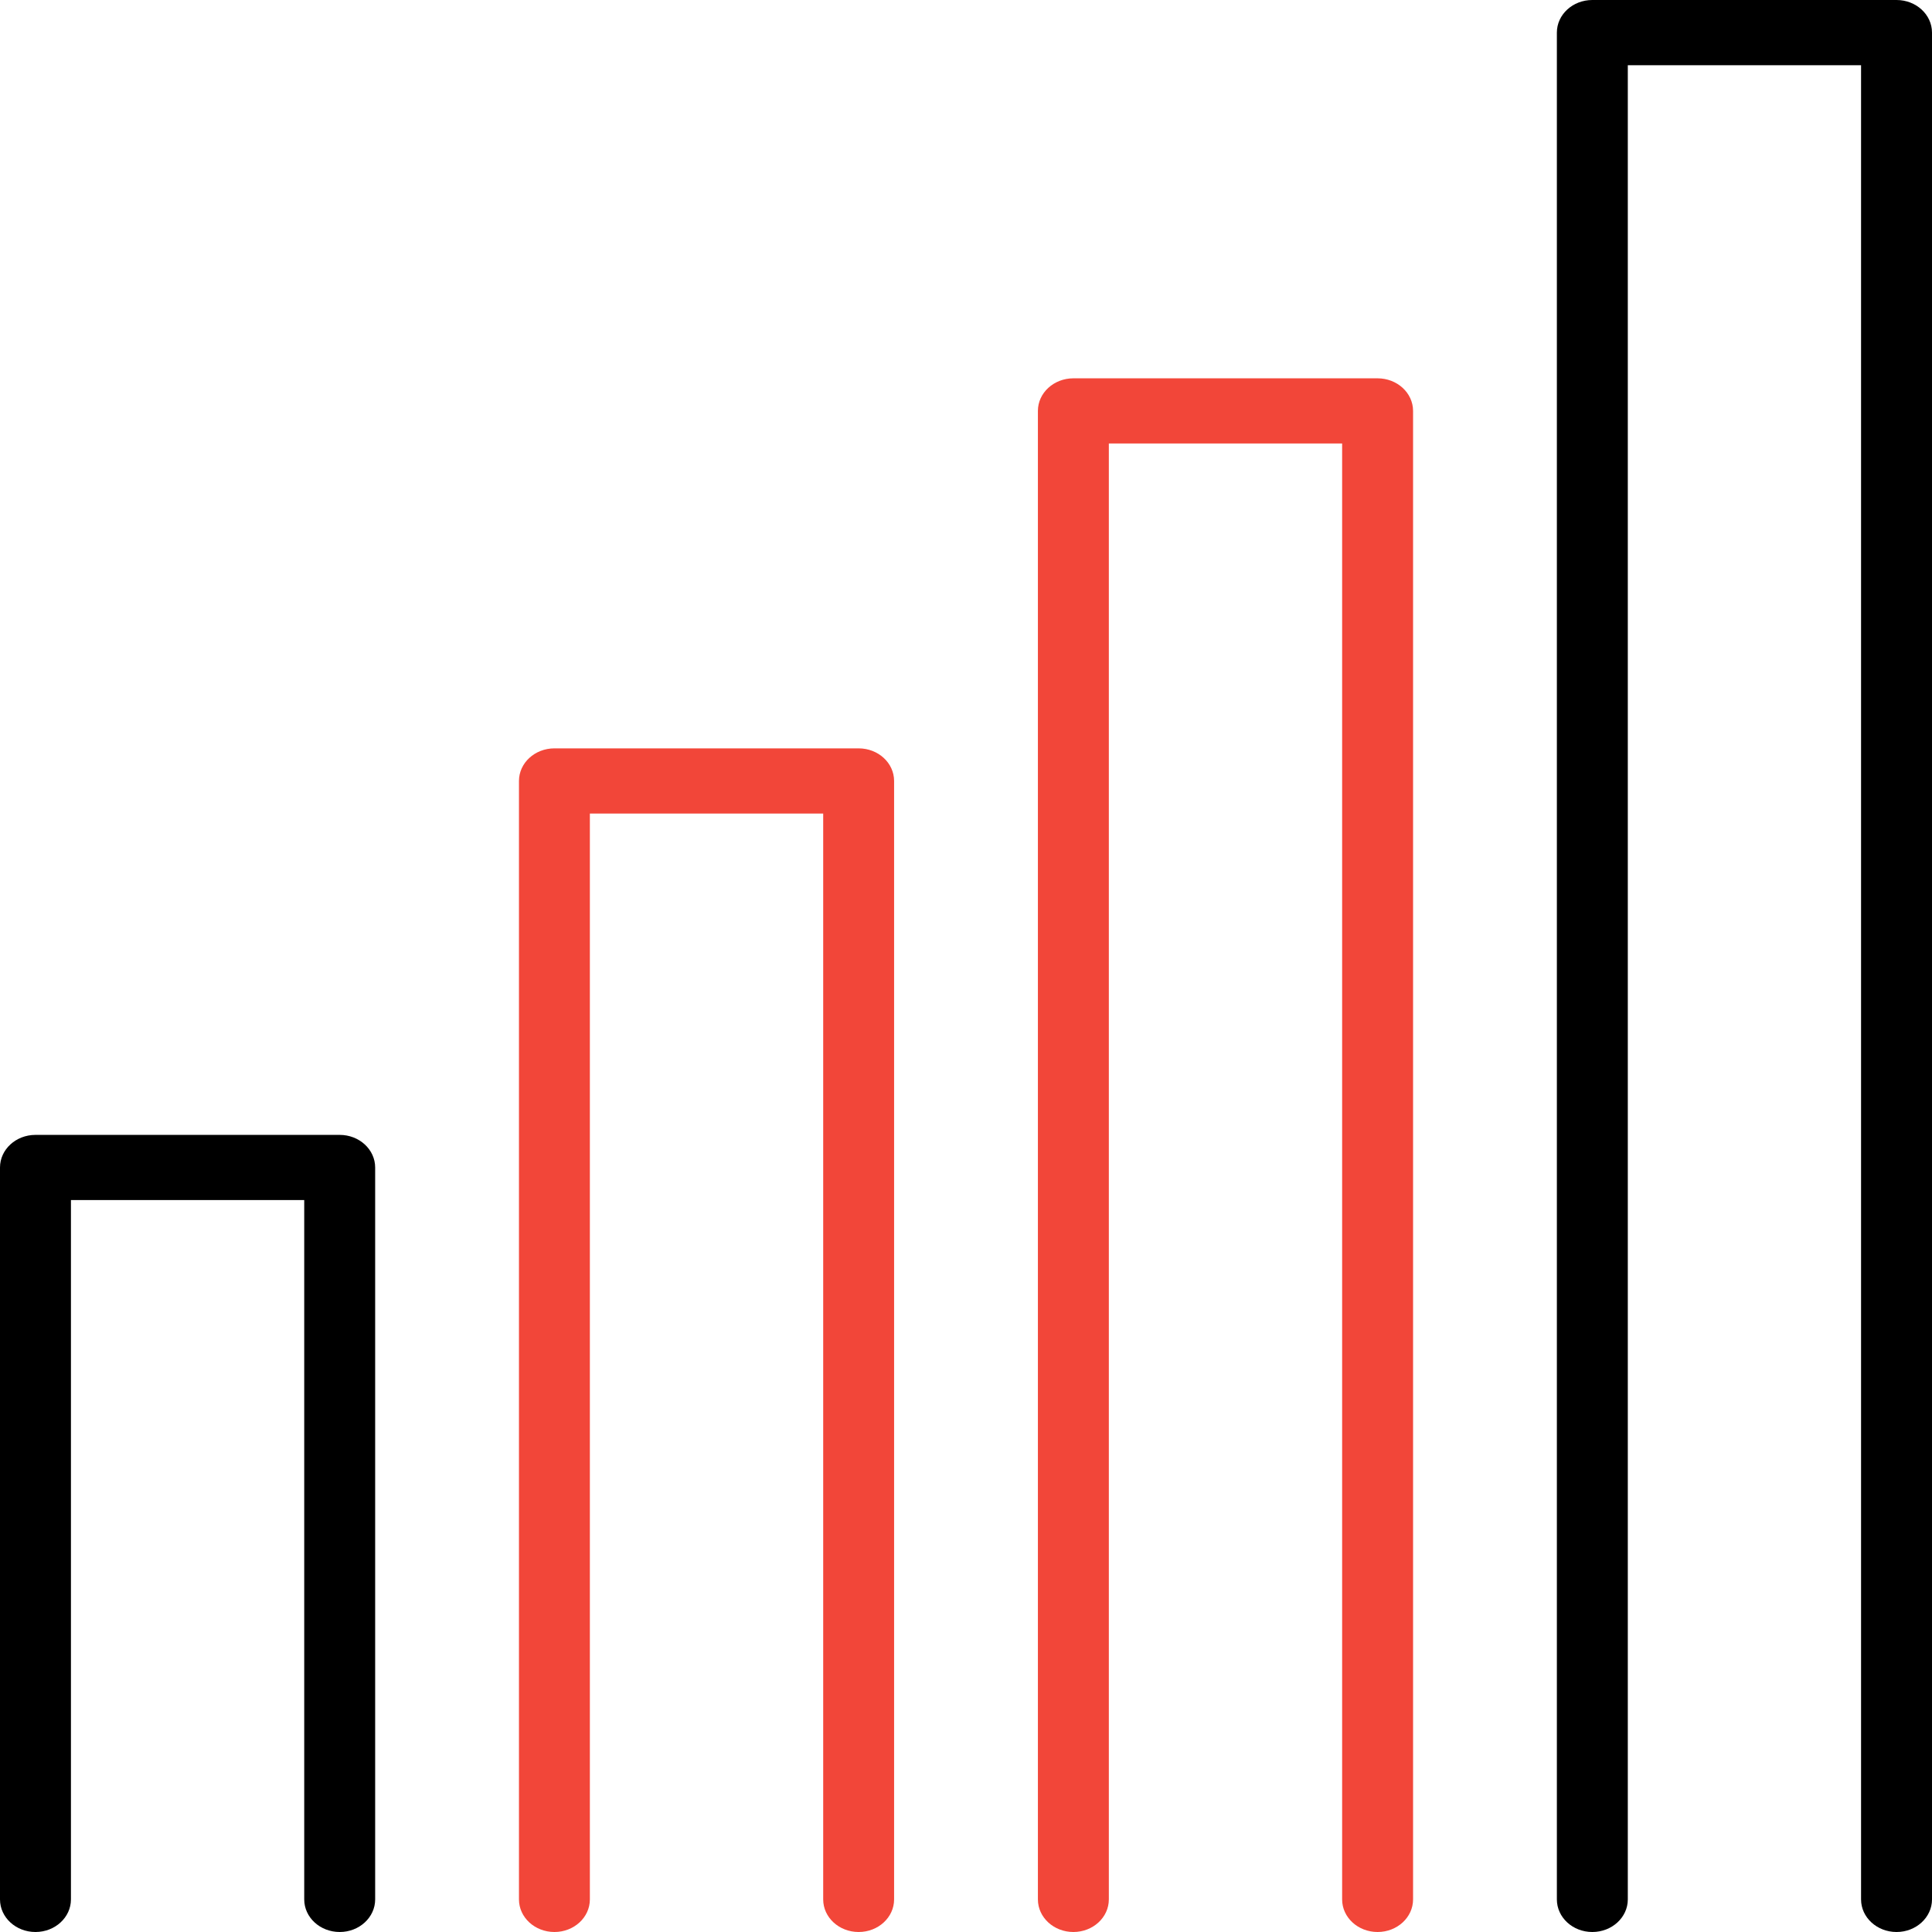 <svg width="60" height="60" viewBox="0 0 60 60" fill="none" xmlns="http://www.w3.org/2000/svg">
<path fill-rule="evenodd" clip-rule="evenodd" d="M10.55 60C9.942 60 9.448 59.547 9.448 58.988V37.269H2.203V58.988C2.203 59.547 1.71 60 1.101 60C0.494 60 0 59.547 0 58.988V36.258C0 35.698 0.494 35.245 1.101 35.245H10.55C11.157 35.245 11.651 35.698 11.651 36.258V58.988C11.651 59.547 11.157 60 10.55 60" fill="black"/>
<path fill-rule="evenodd" clip-rule="evenodd" d="M26.666 60C26.058 60 25.565 59.547 25.565 58.988V25.266H18.319V58.988C18.319 59.547 17.826 60 17.219 60C16.61 60 16.117 59.547 16.117 58.988V24.254C16.117 23.694 16.61 23.241 17.219 23.241H26.666C27.274 23.241 27.767 23.694 27.767 24.254V58.988C27.767 59.547 27.274 60 26.666 60" fill="#F24639"/>
<path fill-rule="evenodd" clip-rule="evenodd" d="M41.681 58.988V13.773H34.436V58.988C34.436 59.547 33.943 60 33.335 60C32.727 60 32.233 59.547 32.233 58.988V12.761C32.233 12.202 32.727 11.749 33.335 11.749H42.782C43.39 11.749 43.884 12.202 43.884 12.761V58.988C43.884 59.547 43.39 60 42.782 60C42.174 60 41.681 59.547 41.681 58.988Z" fill="#F24639"/>
<path fill-rule="evenodd" clip-rule="evenodd" d="M58.899 60C58.291 60 57.797 59.547 57.797 58.988V2.025H50.553V58.988C50.553 59.547 50.059 60 49.451 60C48.843 60 48.35 59.547 48.35 58.988V1.012C48.35 0.453 48.843 0 49.451 0H58.899C59.506 0 60 0.453 60 1.012V58.988C60 59.547 59.506 60 58.899 60" fill="black"/>
</svg>
